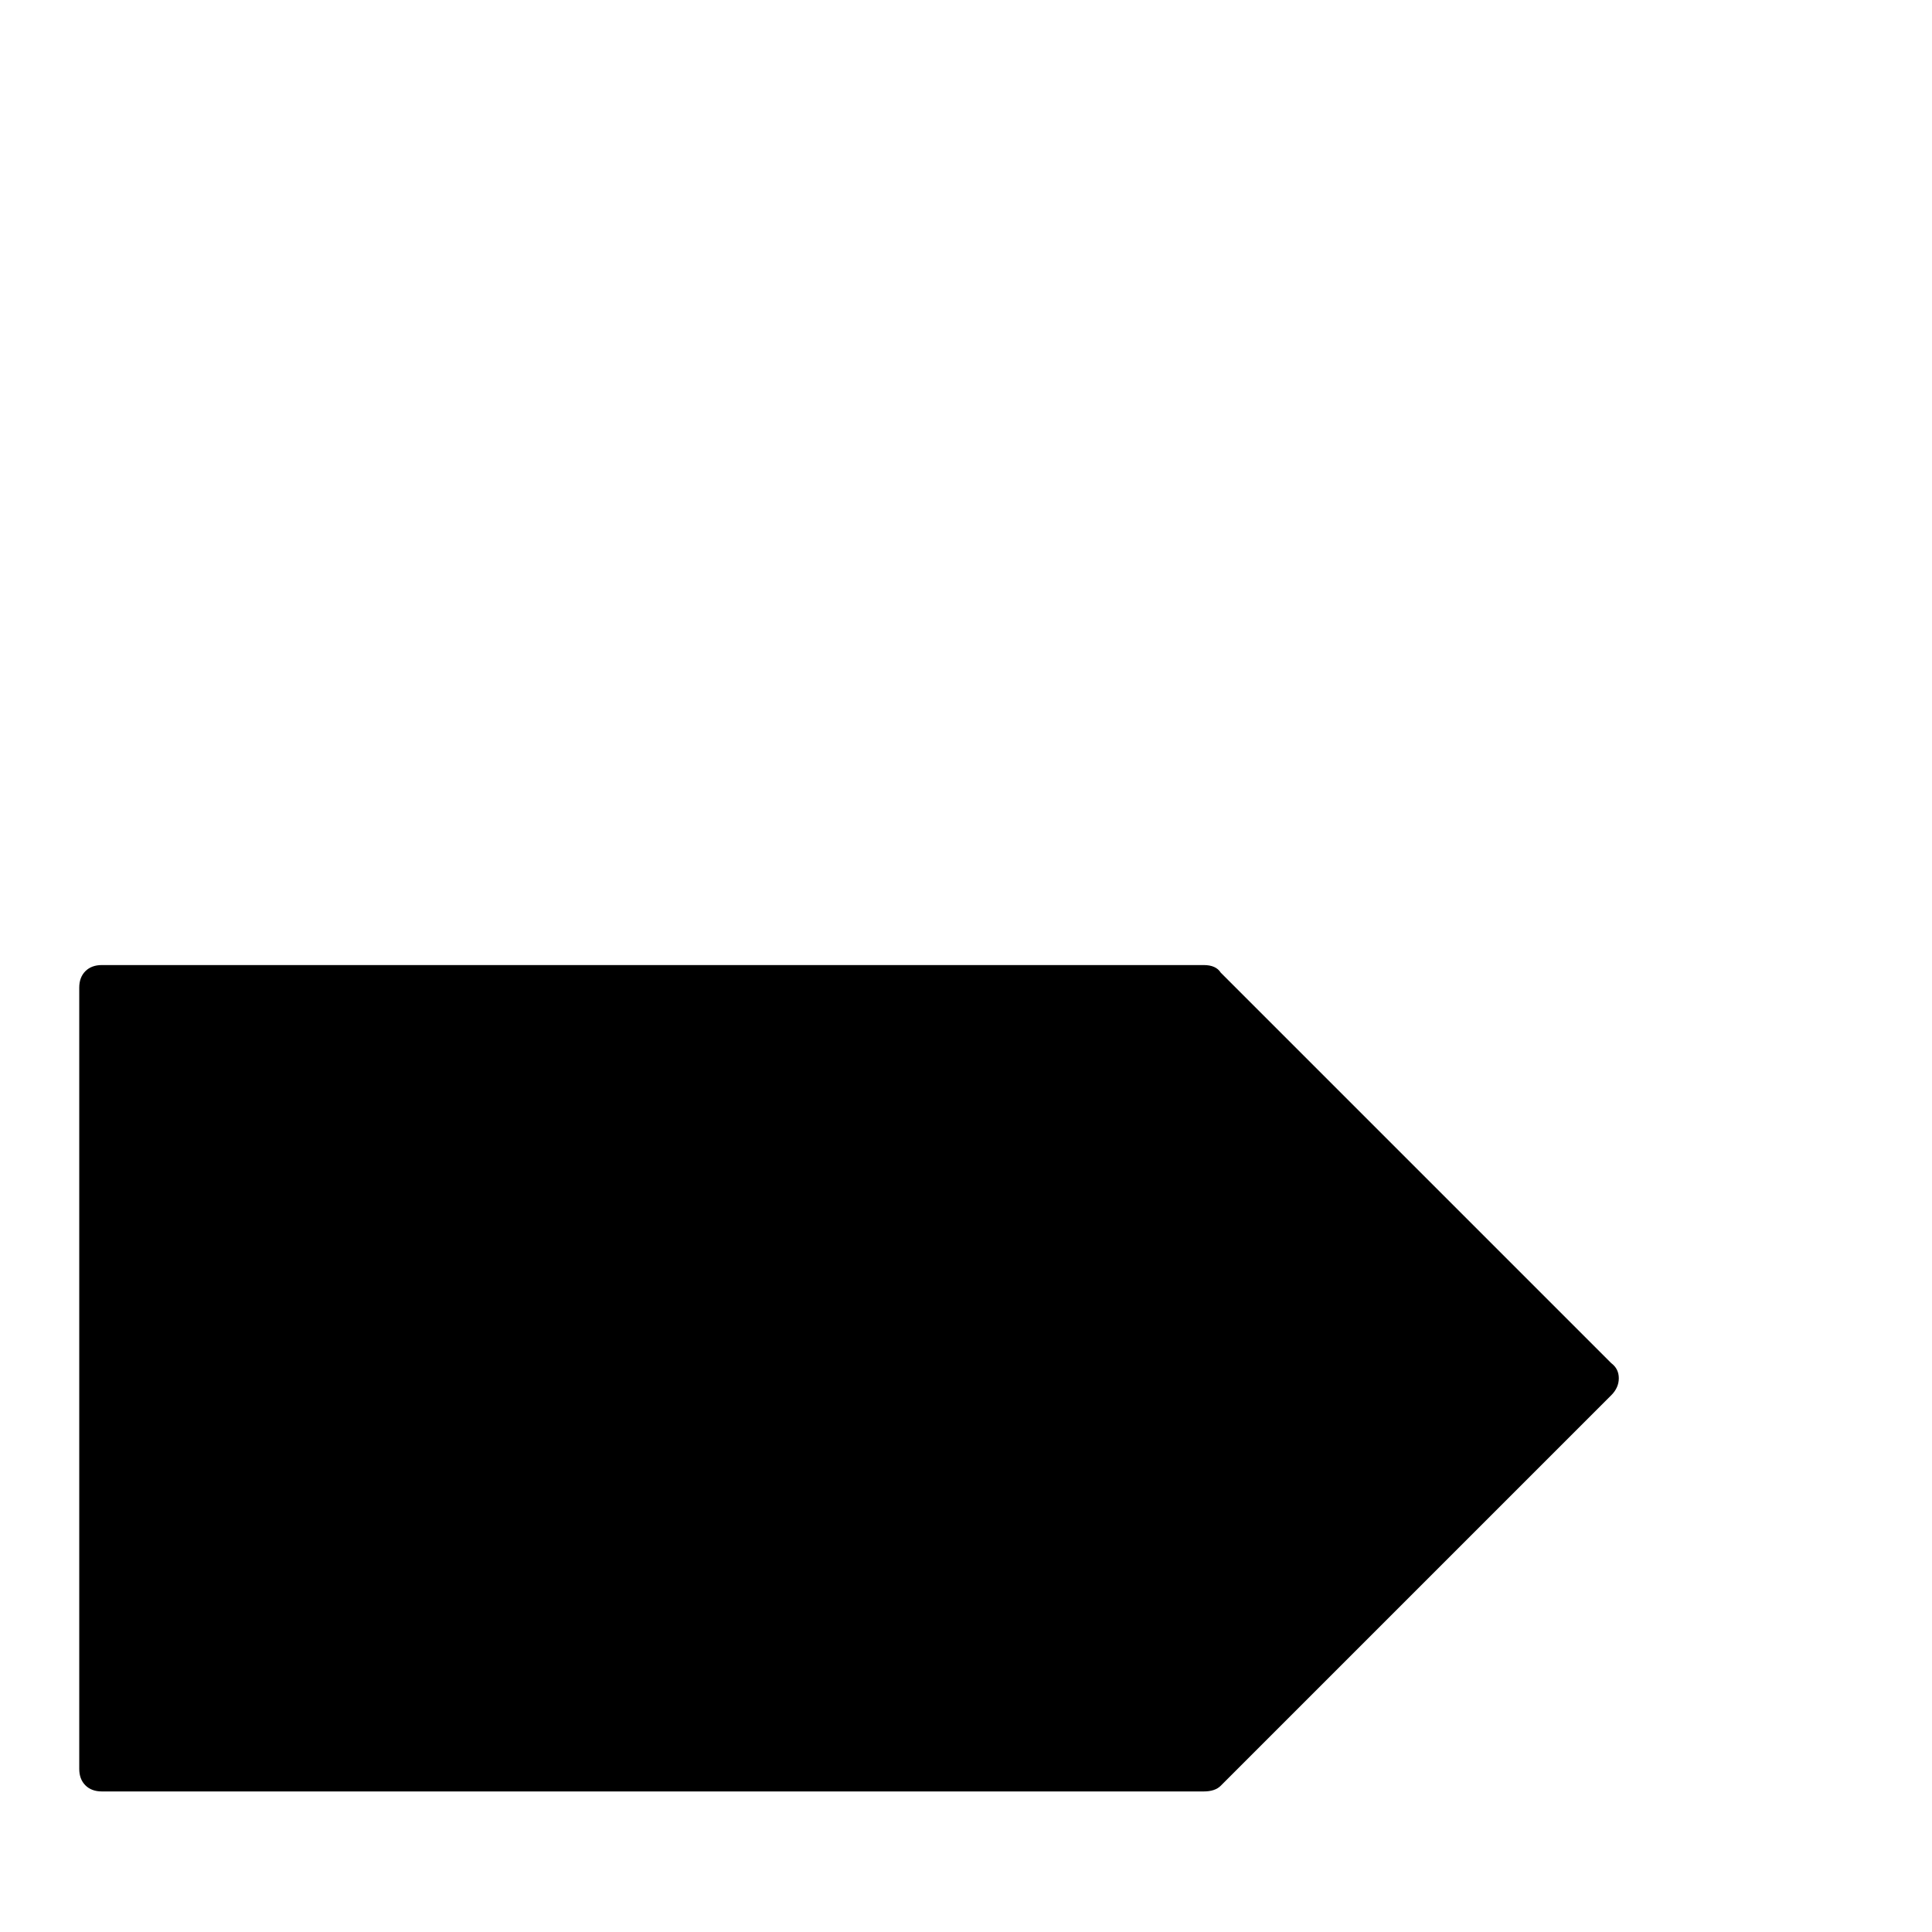 <?xml version="1.0" standalone="no"?>
<!DOCTYPE svg PUBLIC "-//W3C//DTD SVG 1.1//EN" "http://www.w3.org/Graphics/SVG/1.1/DTD/svg11.dtd" >
<svg xmlns="http://www.w3.org/2000/svg" xmlns:xlink="http://www.w3.org/1999/xlink" version="1.1" viewBox="0 -410 2048 2048">
  <g transform="matrix(1 0 0 -1 0 1638)">
   <path fill="currentColor"
d="M1708 569l-414 -414q-6 -6 -18 -6h-1168q-11 0 -17.5 6.5t-6.5 17.5v828q0 11 6.5 17.5t17.5 6.5h1168q13 0 18 -8l414 -414q8 -6 8 -16t-8 -18z" />
  </g>

</svg>
